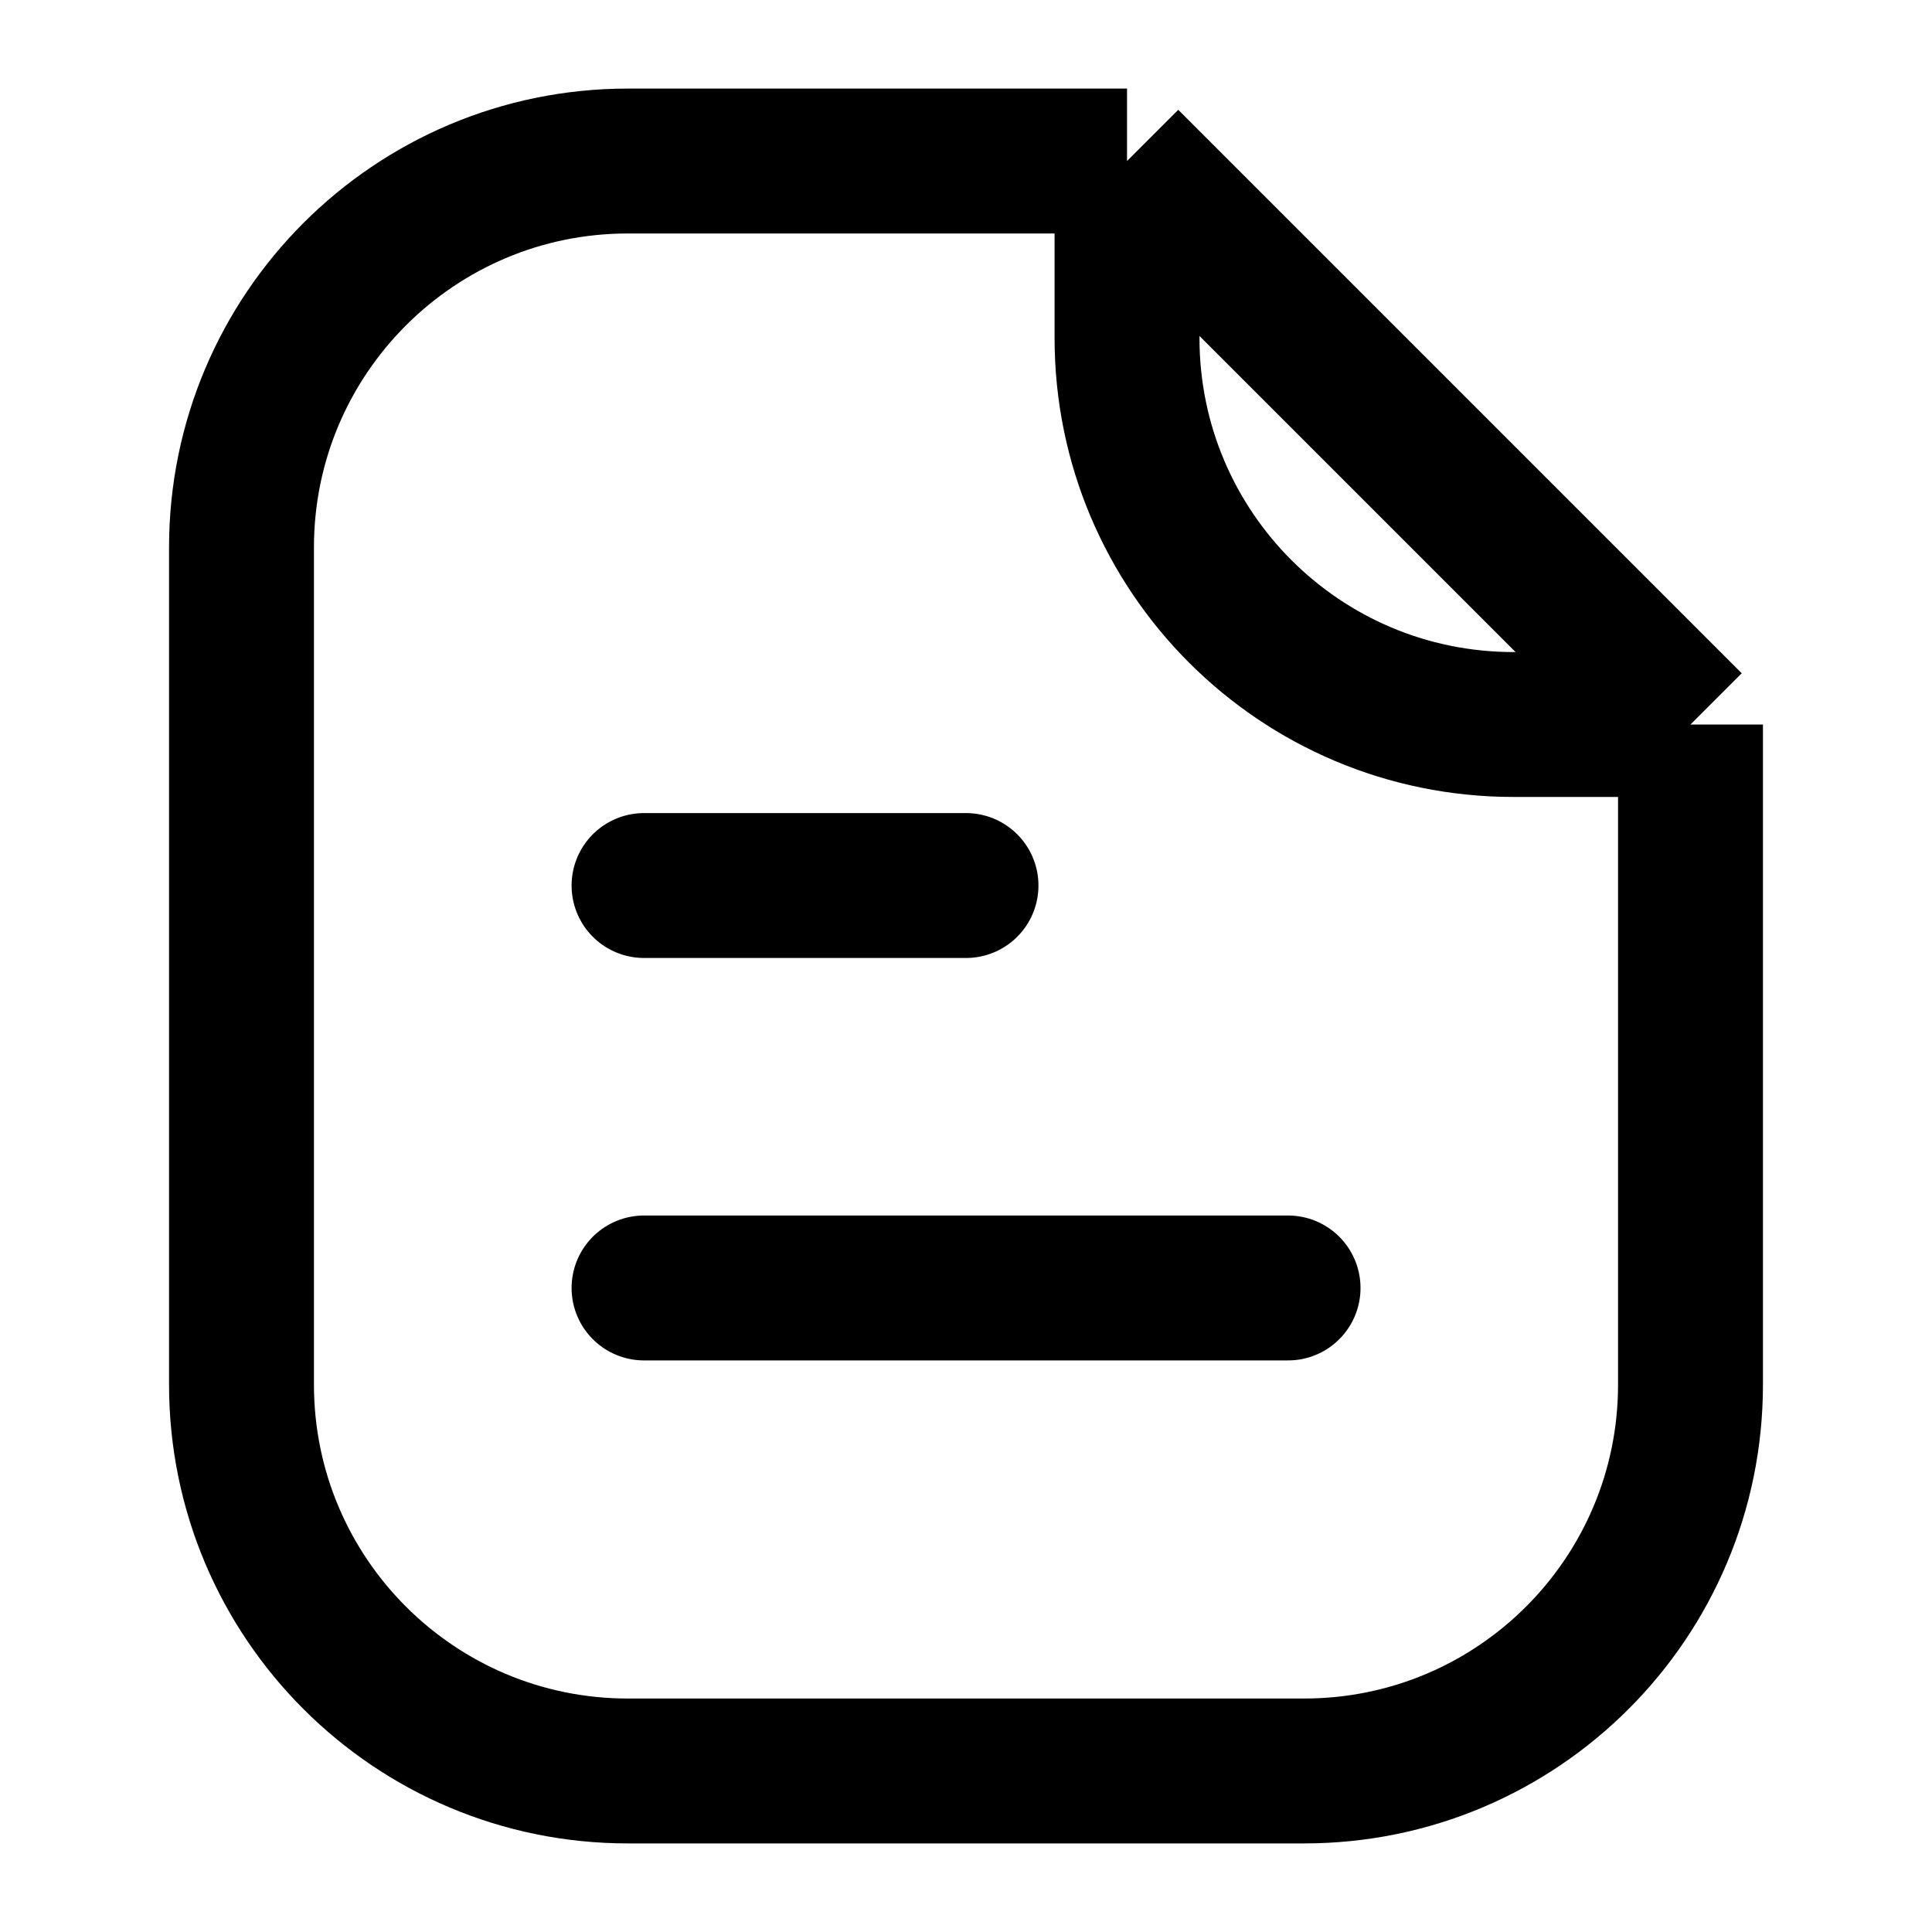 <svg width="20" height="20" viewBox="0 0 20 20" fill="none" xmlns="http://www.w3.org/2000/svg">
<g id="Huge-icon/editor/outline/description">
<path id="Vector 2660" d="M6.667 9.167L10 9.167" stroke="currentColor" stroke-width="1.5" stroke-linecap="round"/>
<path id="Vector 2662" d="M6.667 13.333H13.334" stroke="currentColor" stroke-width="1.5" stroke-linecap="round"/>
<path id="Rectangle 1038" d="M17.5 7.5V14.333C17.5 16.543 15.709 18.333 13.5 18.333H6.5C4.291 18.333 2.5 16.543 2.5 14.333V5.667C2.5 3.458 4.291 1.667 6.5 1.667H11.667M17.5 7.5L11.667 1.667M17.5 7.5H15.667C13.457 7.5 11.667 5.709 11.667 3.5V1.667" stroke="currentColor" stroke-width="1.5" stroke-linejoin="round"/>
</g>
</svg>

